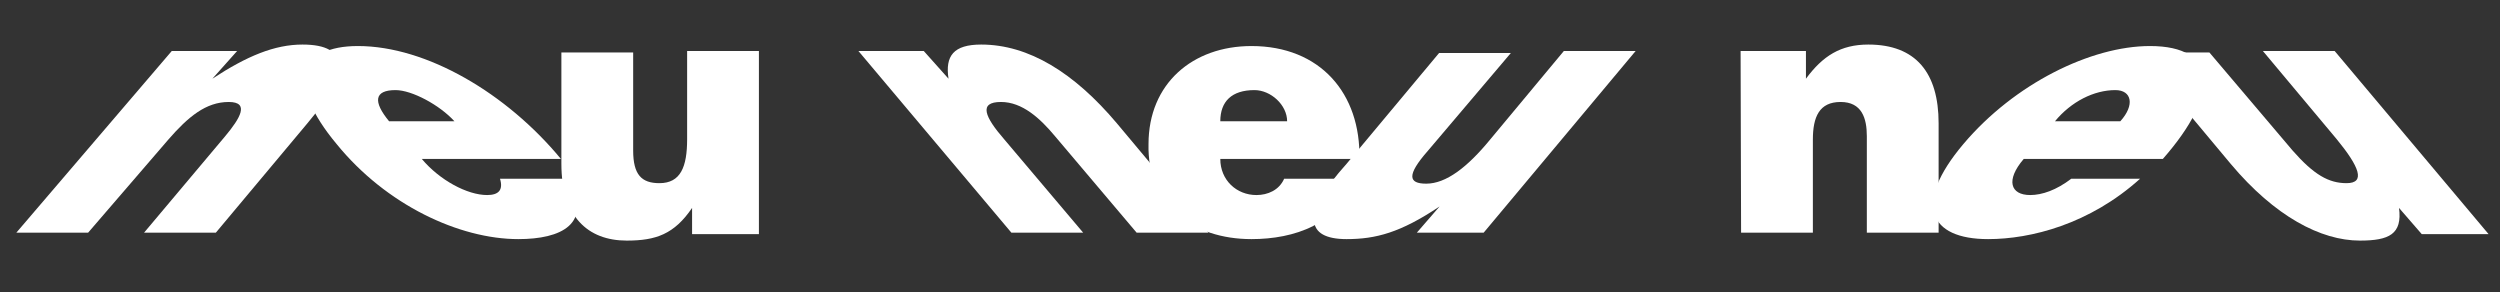 <?xml version="1.0" encoding="utf-8"?>
<!-- Generator: Adobe Illustrator 18.1.0, SVG Export Plug-In . SVG Version: 6.00 Build 0)  -->
<svg version="1.1" id="Ebene_1" xmlns="http://www.w3.org/2000/svg" xmlns:xlink="http://www.w3.org/1999/xlink" x="0px" y="0px"
	 viewBox="-11 291 505 59" enable-background="new -11 291 505 59" xml:space="preserve">
<rect x="-11" y="291" width="505" height="59" fill="#333333" stroke="none"/>
<g>
	<path fill="#FFFFFF" d="M340.7,338h14.5v-18.8c0-4.6,1.3-7.6,5.6-7.6c4.3,0,5.3,3.3,5.3,6.9V338h14.5v-22.1
		c0-10.2-4.6-15.9-14.2-15.9c-5.6,0-9.2,2.3-12.6,6.9v-5.6h-13.2L340.7,338L340.7,338z"/>
	<path fill="#FFFFFF" d="M404.1,315.5c3.3-4,7.9-6.3,12.2-6.3c3.3,0,4,3,1,6.3H404.1z M407.4,327.1c-3,2.3-5.9,3.3-8.3,3.3
		c-4,0-5-3-1.3-7.3h28.1c11.6-13.2,11.2-22.8-2.6-22.8c-11.9,0-27.4,7.6-37.7,19.8s-6.9,19.2,5,19.2c8.6,0,20.5-3,30.7-12.2
		C421.3,327.1,407.4,327.1,407.4,327.1z"/>
	<path fill="#FFFFFF" d="M460.6,301.3h-14.5l14.9,17.8c4.6,5.6,5.9,8.9,2,8.9c-3.6,0-6.6-1.7-10.9-6.6l-16.8-19.8h-14.5l18.8,22.5
		c8.9,10.6,18.2,15.5,26.1,15.5c5.9,0,8.6-1.3,7.9-6.6l4.6,5.3h13.5L460.6,301.3z"/>
</g>
<g>
	<path fill="#FFFFFF" d="M-7.7,338H6.8L23,319.2c4-4.6,7.6-7.6,12.2-7.6c4.3,0,2.3,3.3-0.7,6.9L18.1,338h14.5l18.5-22.1
		c8.6-10.2,8.6-15.9-1-15.9c-5.6,0-11.2,2.3-18.2,6.9l5-5.6H23.7L-7.7,338"/>
	<path fill="#FFFFFF" d="M67.6,315.5c-3.3-4-3-6.3,1.3-6.3c3.3,0,8.9,3,11.9,6.3H67.6z M93.7,339.3c8.6,0,15.2-3,10.2-12.2H90
		c0.7,2.3-0.3,3.3-2.6,3.3c-4,0-9.6-3-13.2-7.3h28.1c-10.9-13.2-27.1-22.8-41-22.8c-11.9,0-14.5,7.6-4.3,19.8
		C67,332.4,81.8,339.3,93.7,339.3"/>
	<path fill="#FFFFFF" d="M142.3,301.3h-14.5v17.8c0,5.6-1.3,8.9-5.6,8.9c-3.6,0-5.3-1.7-5.3-6.6v-19.8h-14.5v22.5
		c0,10.6,5.3,15.5,13.2,15.5c5.9,0,9.6-1.3,13.2-6.6v5.3h13.5L142.3,301.3L142.3,301.3z"/>
</g>
<g>
	<path fill="#FFFFFF" d="M193.3,338h14.5l-15.9-18.8c-4-4.6-5.3-7.6-0.7-7.6c4.3,0,7.9,3.3,10.9,6.9l16.5,19.5h14.5l-18.5-22.1
		c-8.6-10.2-17.8-15.9-27.4-15.9c-5.6,0-7.3,2.3-6.6,6.9l-5-5.6h-13.2L193.3,338z"/>
	<path fill="#FFFFFF" d="M235.5,315.5c0-4,2.3-6.3,6.9-6.3c3.3,0,6.6,3,6.6,6.3H235.5z M241.8,339.3c8.6,0,17.8-3,20.5-12.2h-13.9
		c-1,2.3-3.3,3.3-5.6,3.3c-4,0-7.3-3-7.3-7.3h28.1c0.3-13.2-7.9-22.8-21.8-22.8c-11.9,0-20.8,7.6-20.8,19.8
		C220.7,332.4,229.9,339.3,241.8,339.3"/>
	<path fill="#FFFFFF" d="M319.4,301.3h-14.5L290,319.2c-4.6,5.6-8.9,8.9-12.9,8.9c-3.6,0-4-1.7,0.3-6.6l16.8-19.8h-14.5L261,324.1
		c-9.2,10.2-8.3,15.2,0,15.2c5.9,0,10.9-1.3,18.8-6.6l-4.6,5.3h13.5L319.4,301.3z"/>
</g>
</svg>
